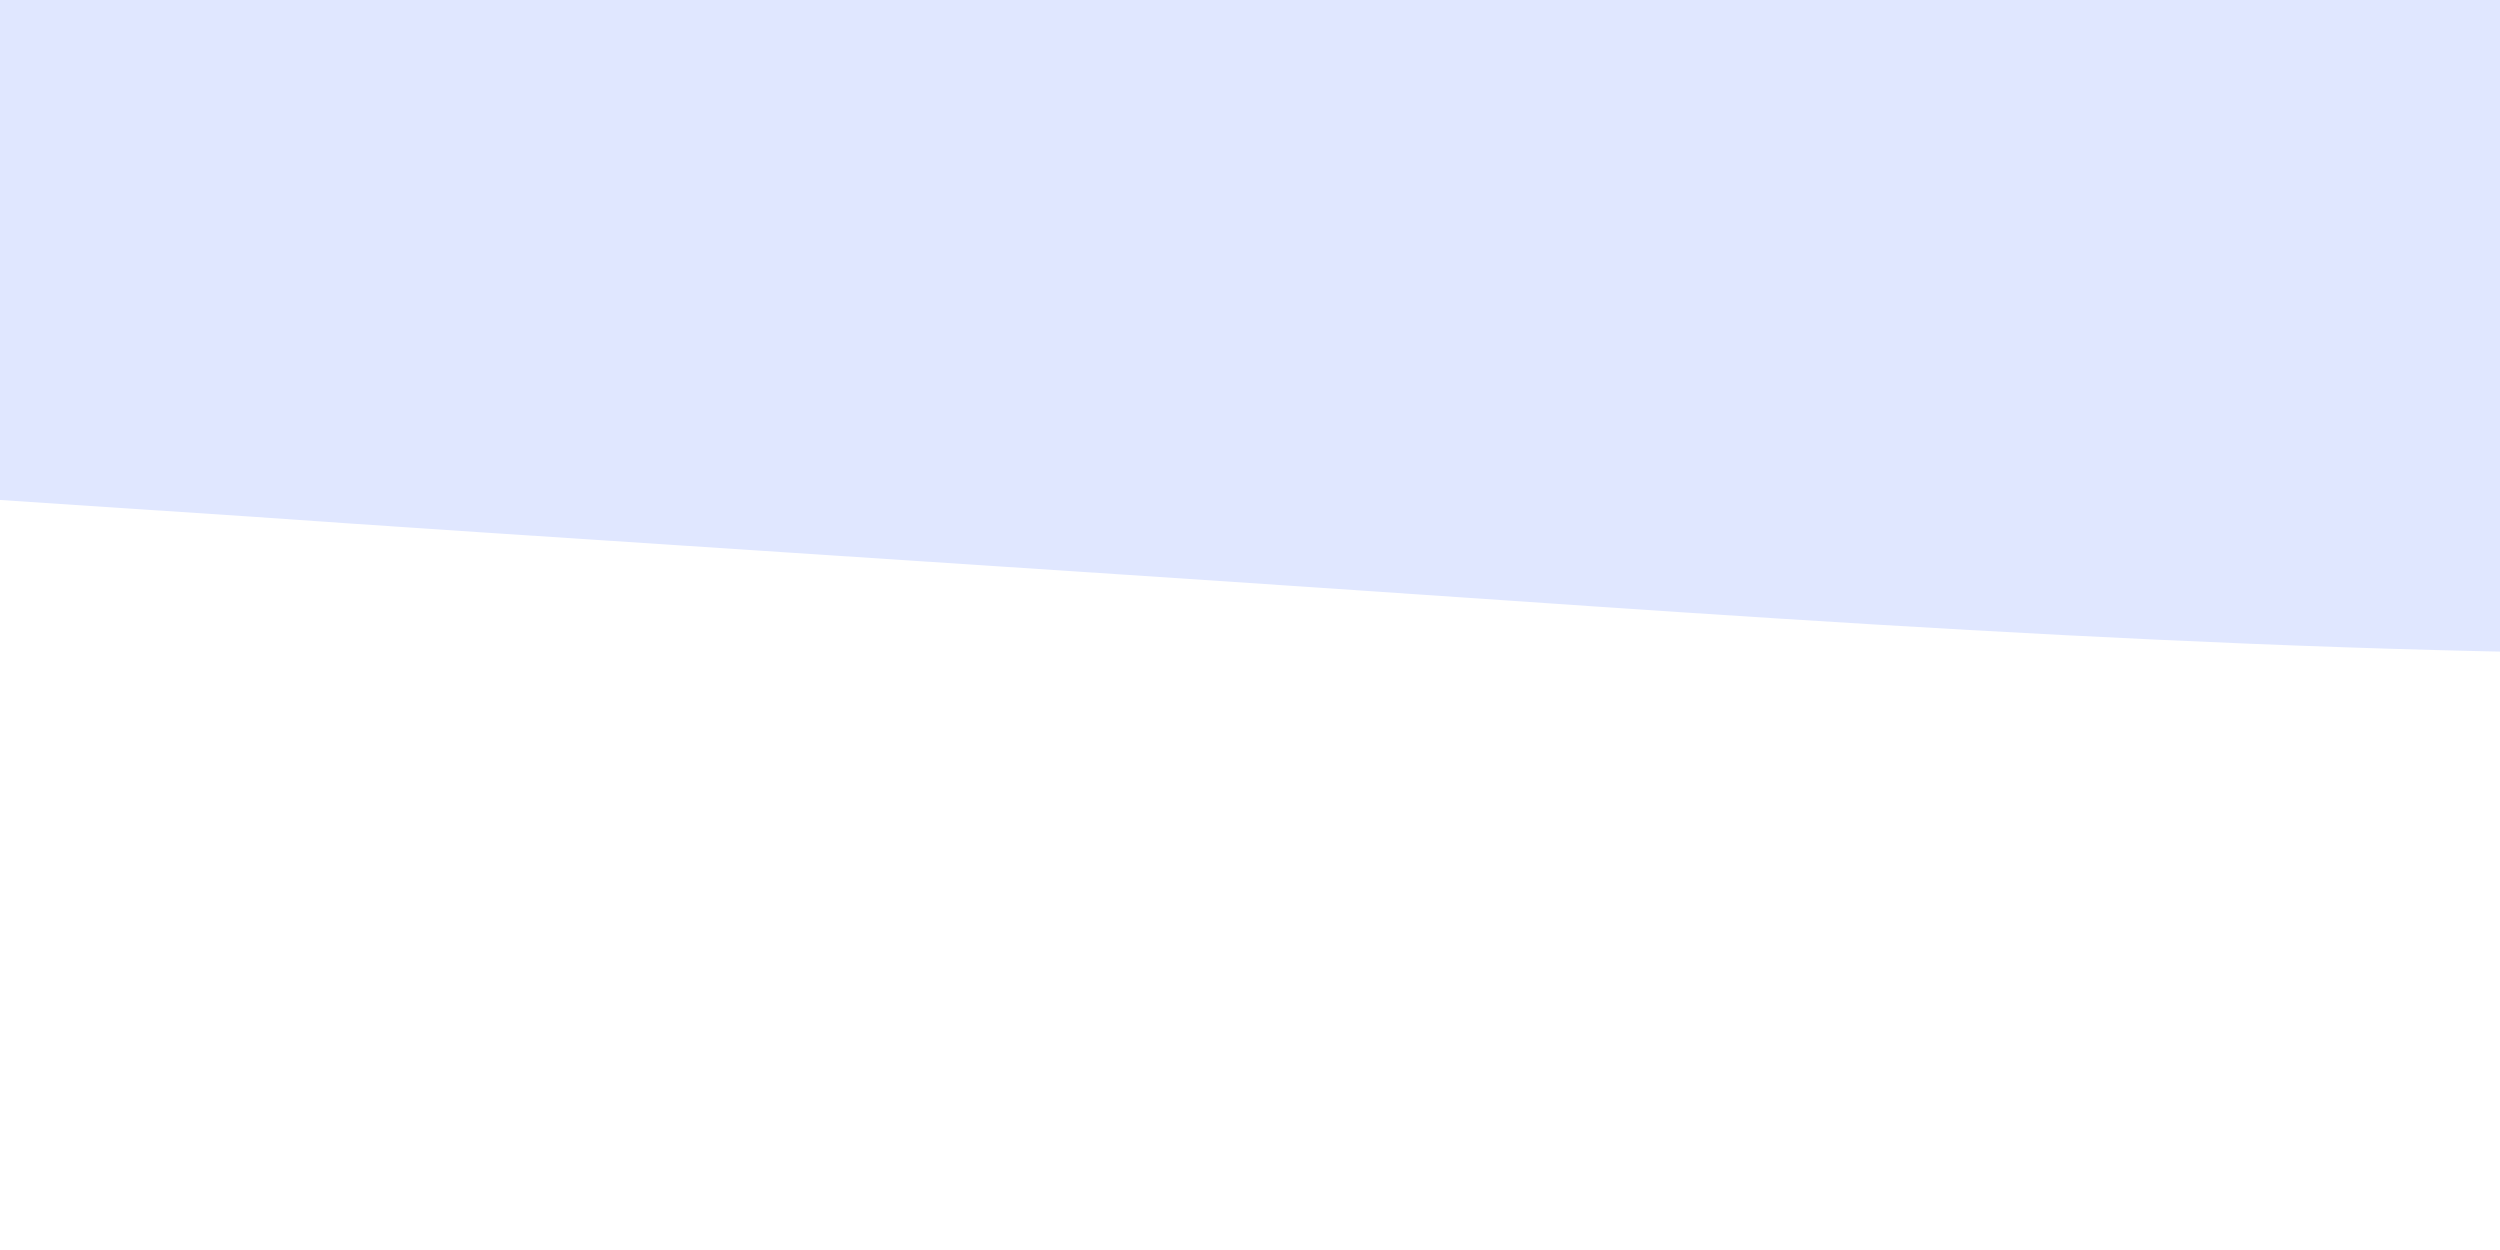 <svg xmlns="http://www.w3.org/2000/svg" viewBox="0 0 800 400"><path fill="#e0e7ff" d="M0,160L80,165.3C160,171,320,181,480,192C640,203,800,213,960,208C1120,203,1280,181,1360,170.7L1440,160L1440,0L1360,0C1280,0,1120,0,960,0C800,0,640,0,480,0C320,0,160,0,80,0L0,0Z"/></svg>